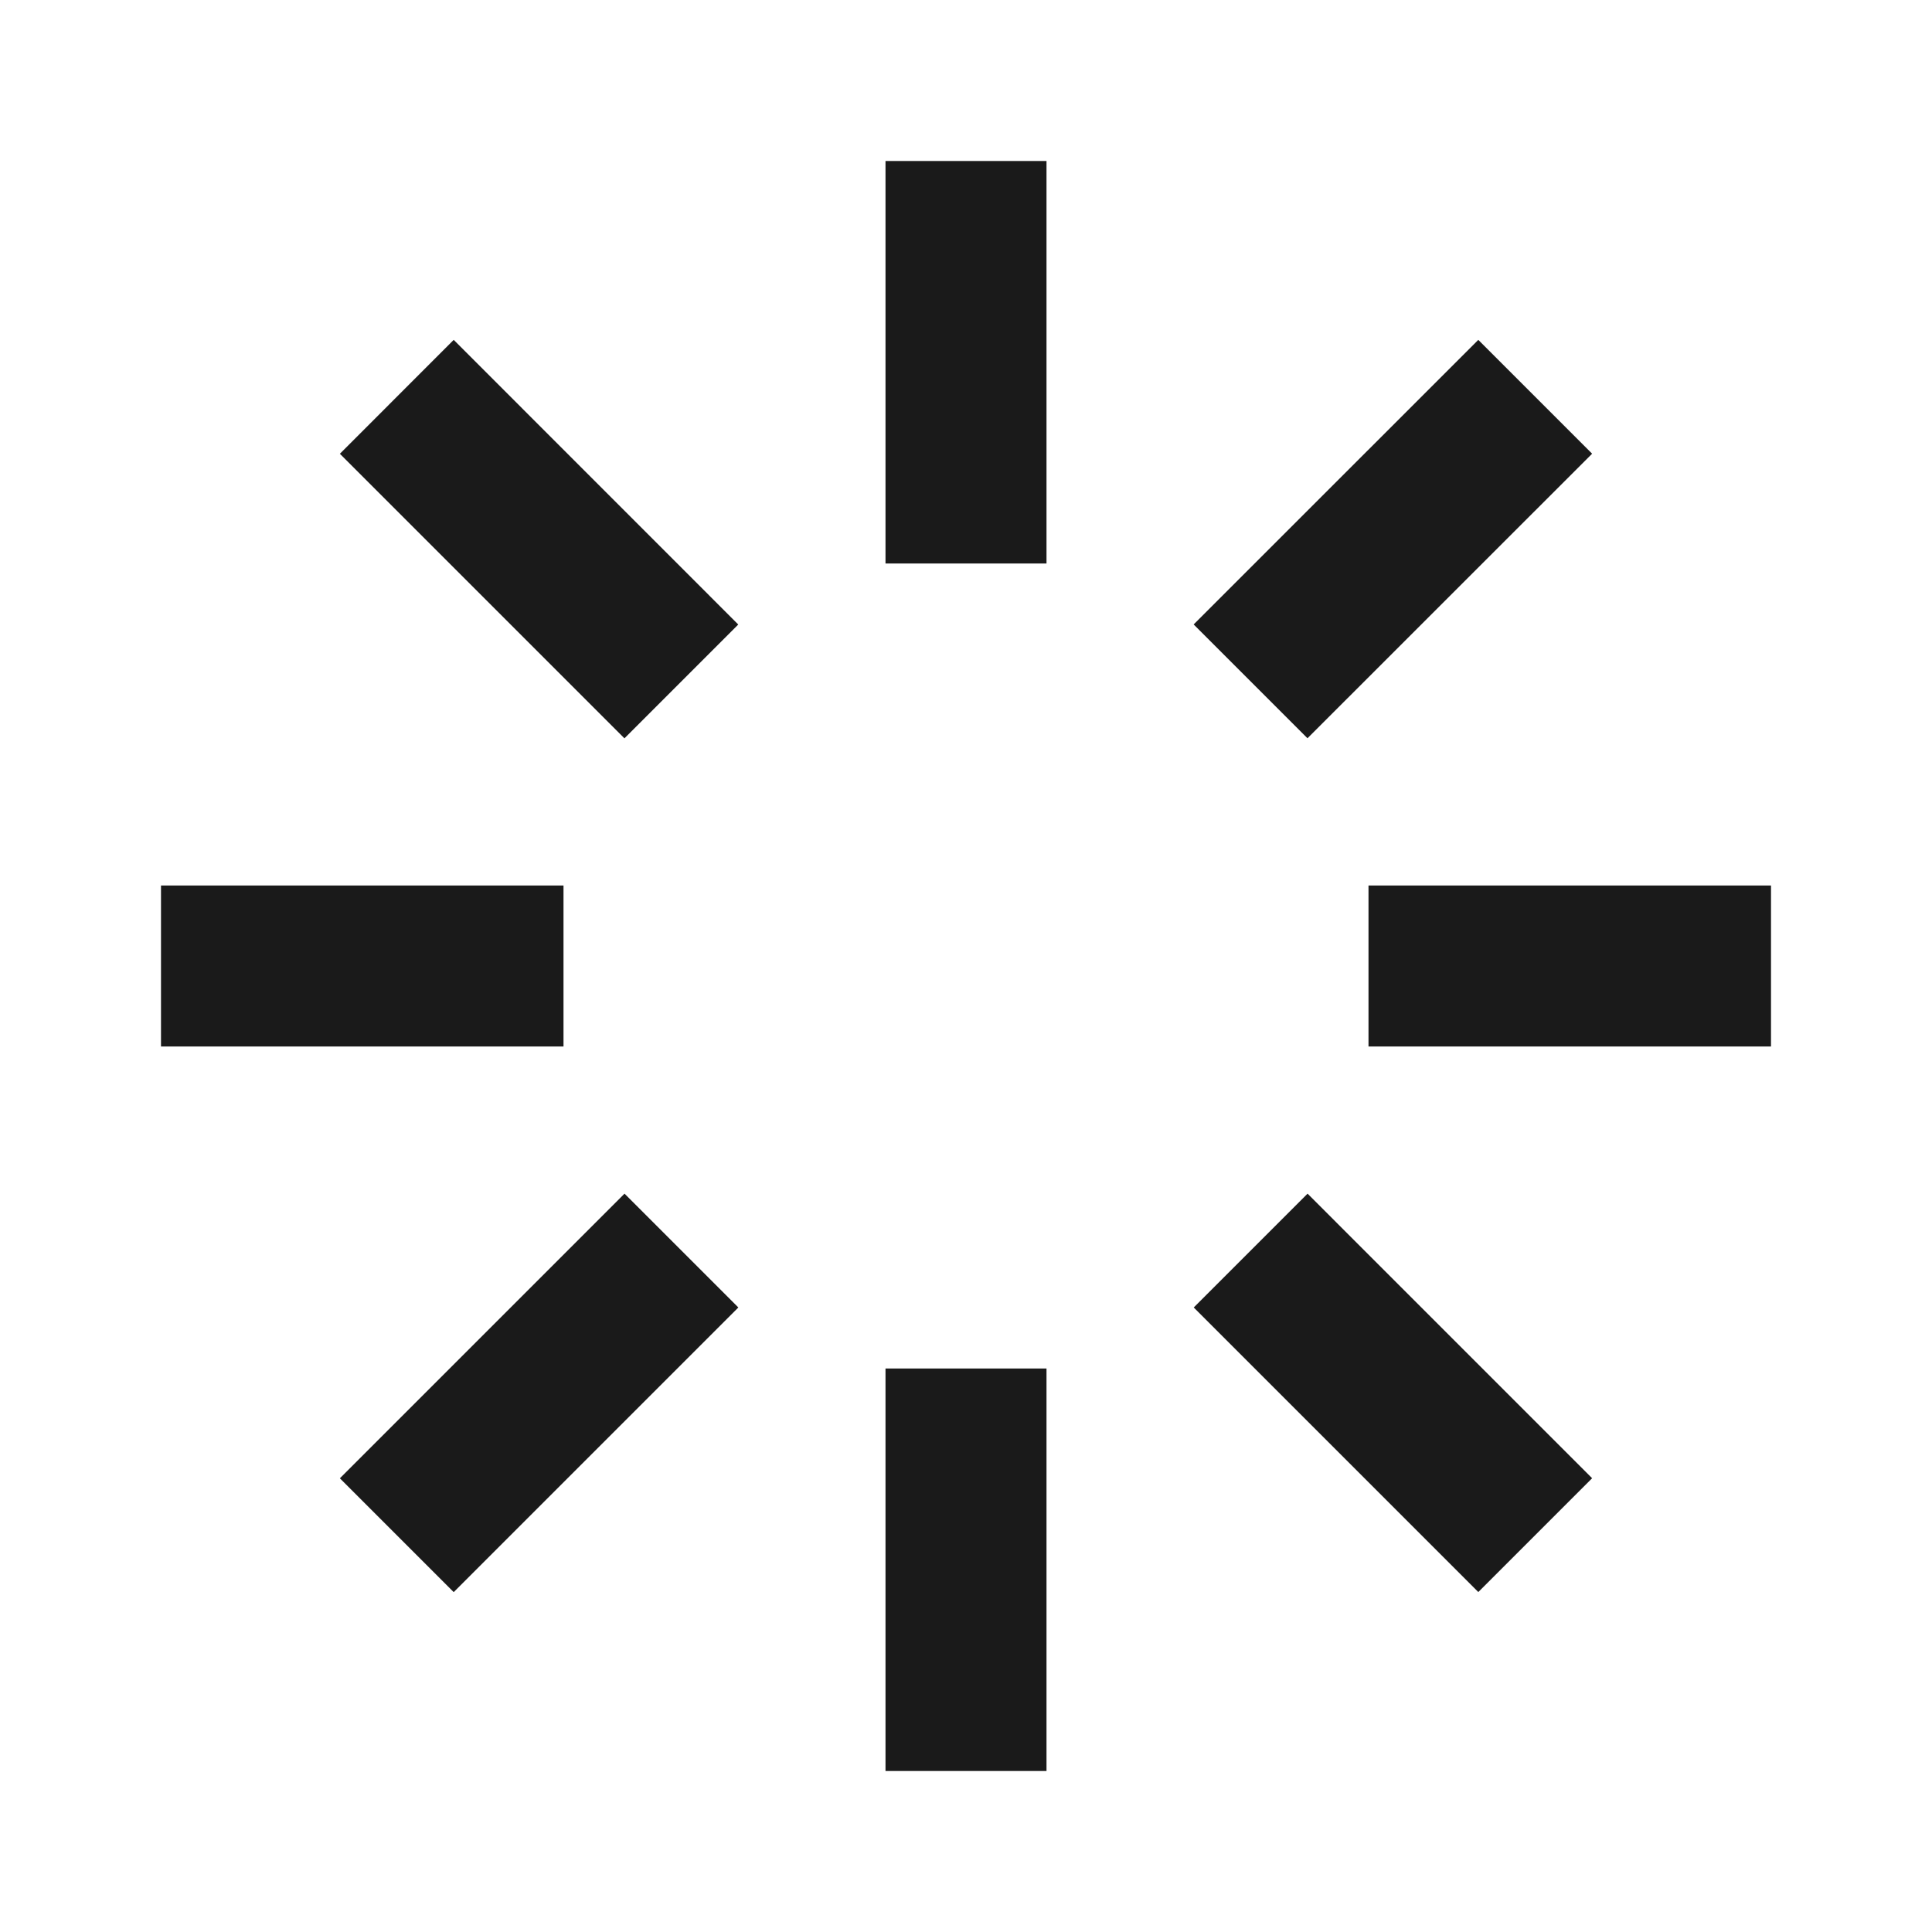 <svg width="24" height="24" viewBox="0 0 24 24" fill="none" xmlns="http://www.w3.org/2000/svg">
<path d="M2 11H7V13H2V11ZM17 11H22V13H17V11ZM11 17H13V22H11V17ZM11 2H13V7H11V2Z" fill="#1A1A1A"/>
<path d="M4.222 5.637L5.636 4.222L9.171 7.758L7.757 9.172L4.222 5.637Z" fill="#1A1A1A"/>
<path d="M19.778 18.363L18.364 19.777L14.829 16.242L16.243 14.828L19.778 18.363Z" fill="#1A1A1A"/>
<path d="M7.758 14.828L9.172 16.242L5.636 19.778L4.222 18.364L7.758 14.828Z" fill="#1A1A1A"/>
<path d="M14.828 7.757L18.364 4.222L19.778 5.636L16.242 9.171L14.828 7.757Z" fill="#1A1A1A"/>
</svg>
